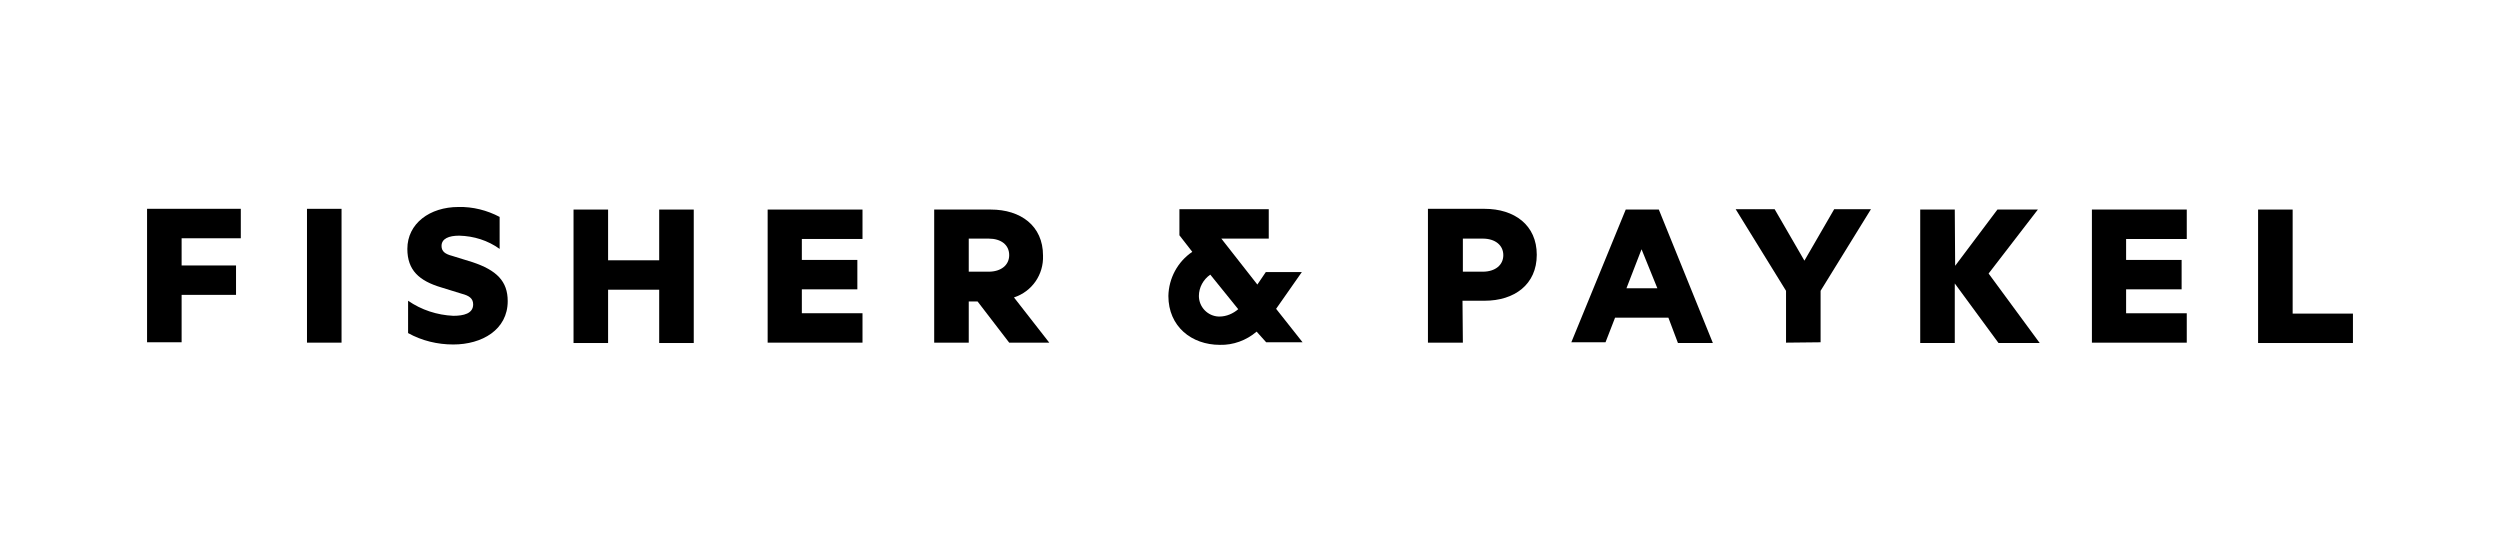 <?xml version="1.0" encoding="utf-8"?>
<!-- Generator: Adobe Illustrator 24.1.2, SVG Export Plug-In . SVG Version: 6.00 Build 0)  -->
<svg version="1.1" id="layer" xmlns="http://www.w3.org/2000/svg" xmlns:xlink="http://www.w3.org/1999/xlink" x="0px" y="0px"
	 viewBox="0 0 680 150" style="enable-background:new 0 0 680 150;" xml:space="preserve">
<g id="Layer_2_1_">
	<g id="Layer_1-2">
		<path d="M40,93.2V56.8h25.5v8H49.4v7.4h14.8v8H49.4v12.9H40z"/>
		<path d="M92.9,93.2h-9.4V56.8h9.4V93.2z"/>
		<path d="M111,81.8c3.6,2.5,7.9,3.9,12.3,4.1c2.8,0,5.4-0.6,5.4-3.1c0-1.7-1.2-2.4-3.1-2.9l-5.5-1.7c-6.1-1.8-9.3-4.7-9.3-10.5
			c0-6.9,6.1-11.4,13.9-11.4c3.9-0.1,7.8,0.9,11.2,2.7v8.7c-3.2-2.3-7-3.5-11-3.6c-2.8,0-4.8,0.8-4.8,2.8c0,1.5,1,2.2,2.9,2.7
			l5.5,1.7c6.6,2.2,9.6,5.2,9.6,10.6c0,7.8-7,11.8-14.8,11.8c-4.3,0-8.5-1-12.3-3.1C111,90.6,111,81.8,111,81.8z"/>
		<path d="M188.7,57v36.3h-9.4V78.8h-13.9v14.5H156V57h9.4v13.8h13.9V57L188.7,57L188.7,57z"/>
		<path d="M234.6,57v8h-16.5v5.7h15.1v8h-15.1v6.5h16.5v8h-25.8V57H234.6z"/>
		<path d="M254.1,57h15.4c8.1,0,14.2,4.4,14.2,12.5c0.2,5.2-3,9.8-7.9,11.4l9.6,12.3h-10.9l-8.6-11.2h-2.4v11.2h-9.4L254.1,57
			L254.1,57z M263.5,73.9h5.4c3.4,0,5.6-1.8,5.6-4.5c0-2.8-2.2-4.5-5.6-4.5h-5.4V73.9z"/>
		<path d="M341.8,90.2c-2.8,2.4-6.4,3.7-10,3.6c-7.7,0-14-5-14-13.3c0.1-4.8,2.5-9.3,6.5-12l-3.5-4.5v-7.1h24.3v8h-12.9l9.8,12.5
			l2.3-3.4h9.8l-7,10l7.2,9.1h-9.9L341.8,90.2z M336.8,84.1l-7.6-9.4c-1.9,1.3-3.1,3.5-3.1,5.8c0,3,2.4,5.5,5.4,5.6
			c0.1,0,0.2,0,0.2,0C333.6,86.1,335.4,85.3,336.8,84.1z"/>
		<path d="M397.9,93.2h-9.5V56.8h15.4c8.1,0,14.2,4.4,14.2,12.5s-6.1,12.5-14.2,12.5h-6L397.9,93.2z M397.9,73.9h5.4
			c3.4,0,5.6-1.8,5.6-4.5c0-2.7-2.2-4.5-5.6-4.5h-5.4V73.9z"/>
		<path d="M453.8,86.4h-14.5l-2.6,6.7h-9.3L442.2,57h9l14.7,36.3h-9.5L453.8,86.4z M442.4,78.4h8.4l-4.3-10.6L442.4,78.4z"/>
		<path d="M485.8,93.2V79.1l-13.7-22.2h10.6l8.1,14l8.1-14h10l-13.7,22.2v14L485.8,93.2z"/>
		<path d="M531.8,72.3L543.3,57h11l-13.4,17.4l13.9,18.9h-11.2l-11.9-16.2v16.2h-9.4V57h9.4L531.8,72.3z"/>
		<path d="M594.8,57v8h-16.5v5.7h15.1v8h-15.1v6.5h16.5v8H569V57H594.8z"/>
		<path d="M614.2,57h9.4v28.3H640v8h-25.8V57L614.2,57z"/>
	</g>
</g>
</svg>
